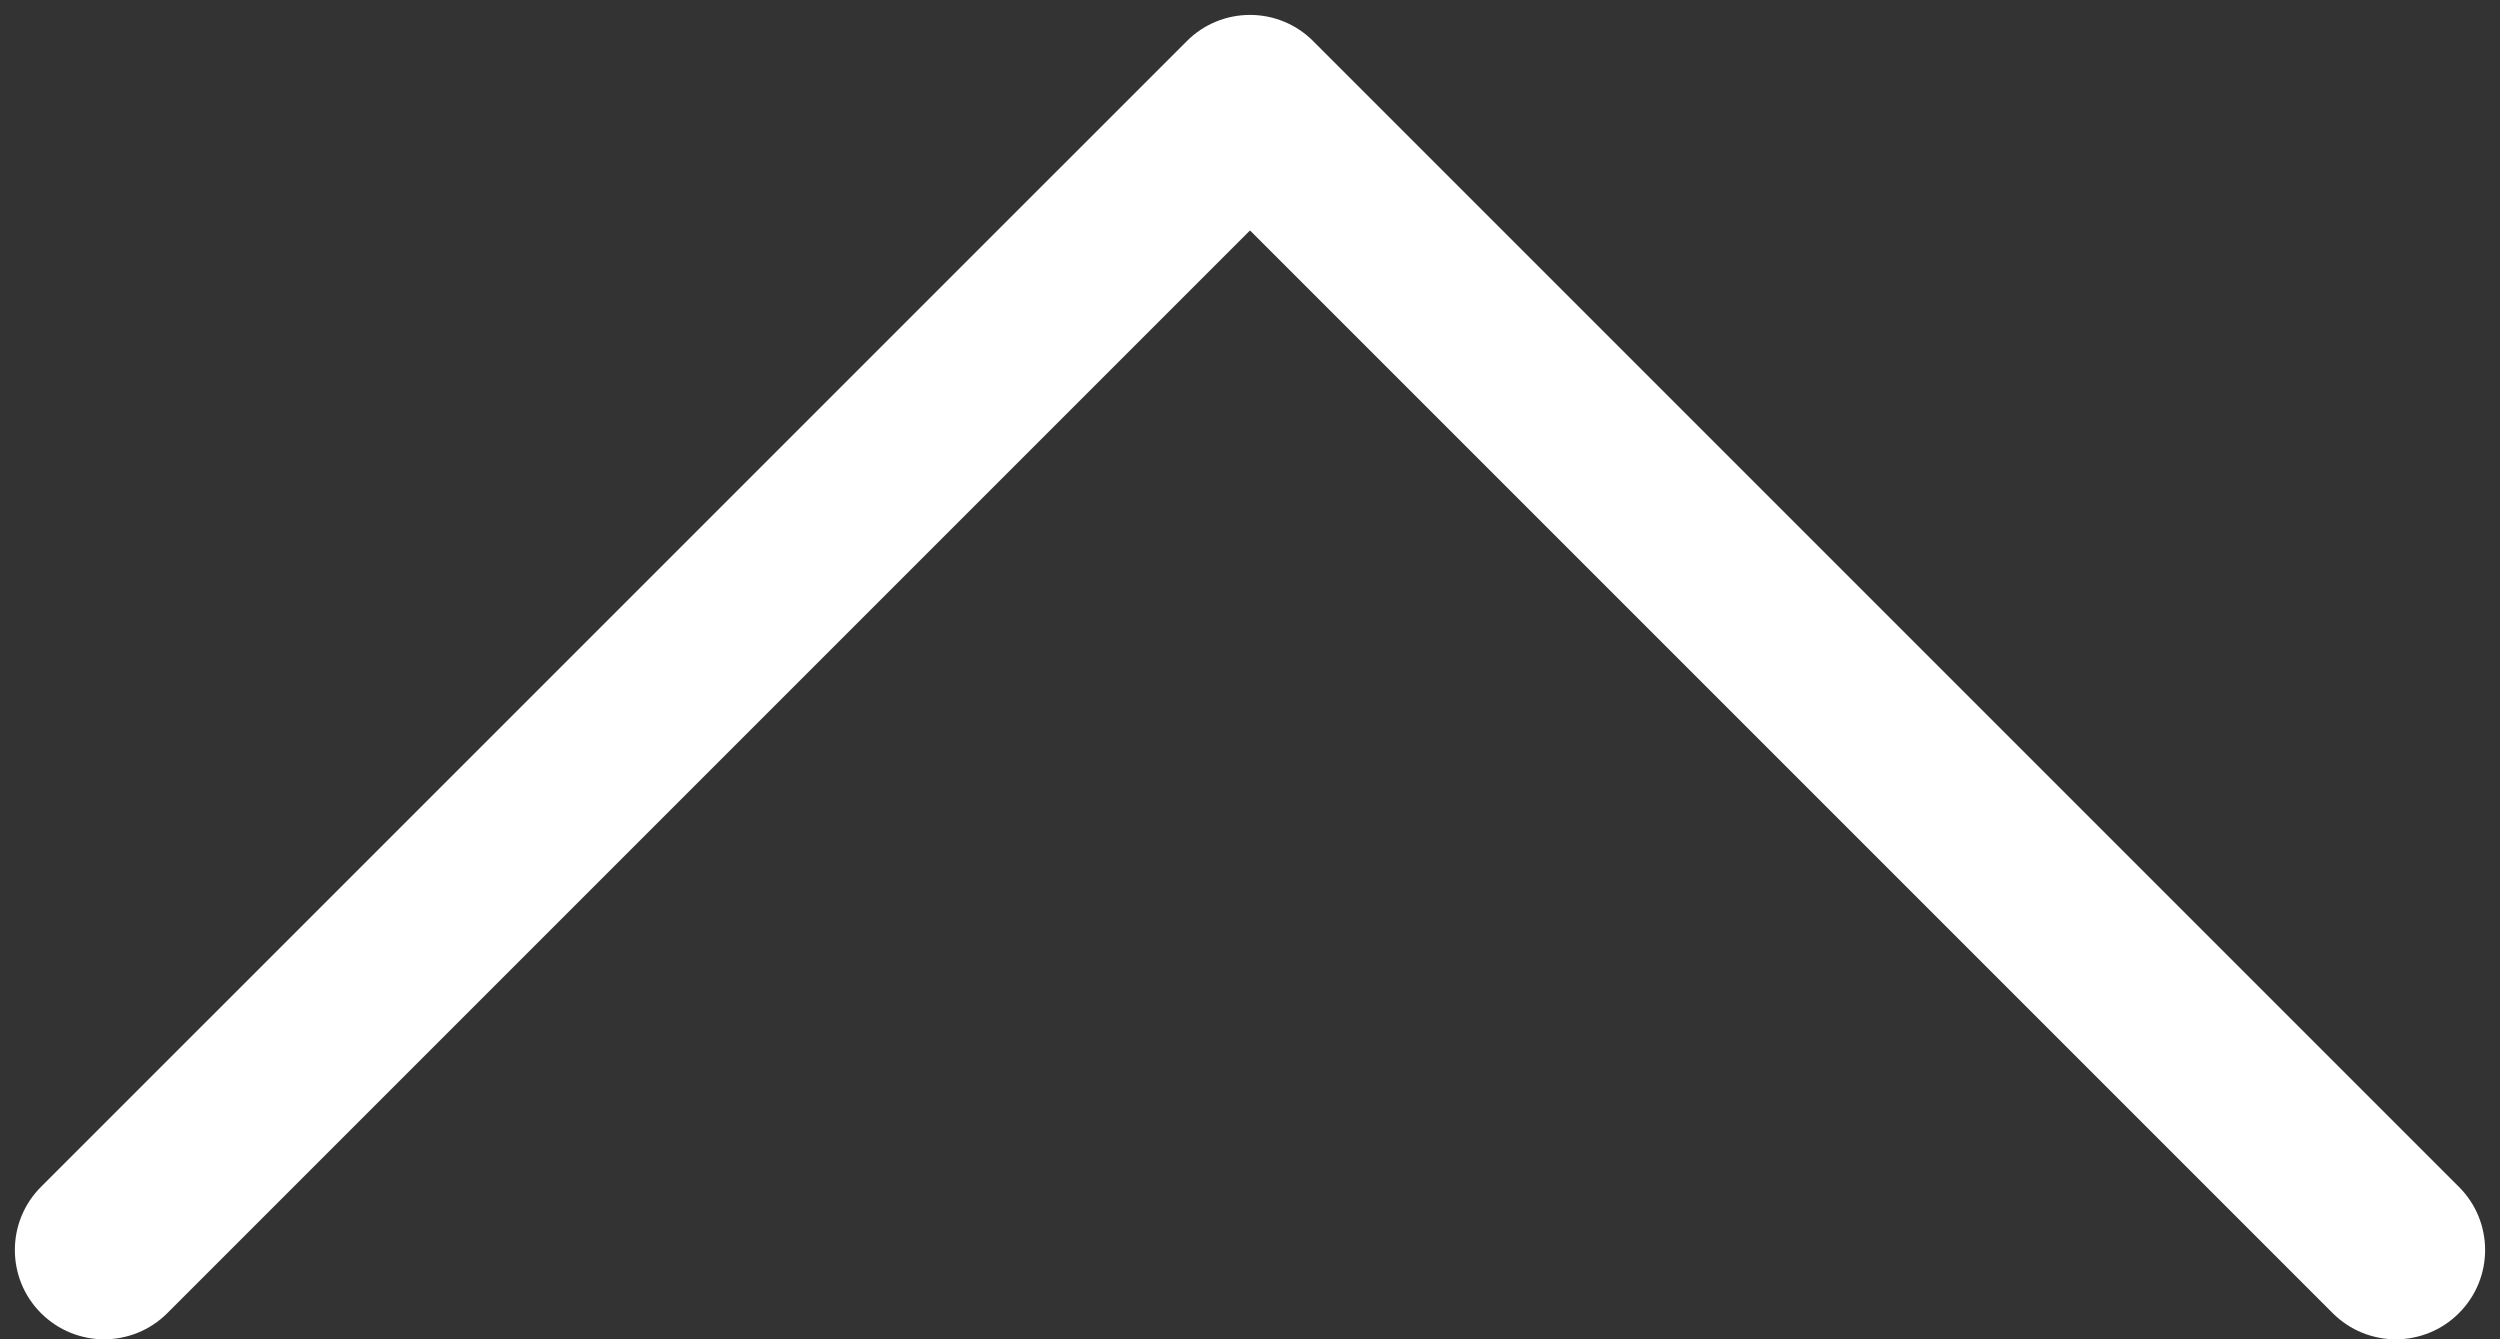 <svg width="28" height="15" viewBox="0 0 28 15" fill="none" xmlns="http://www.w3.org/2000/svg">
<rect x="0" y="0" width="28" height="15" fill="#333333" stroke="none"/>
<path d="M0.459 13.293C0.069 13.683 0.069 14.317 0.459 14.707C0.85 15.098 1.483 15.098 1.874 14.707L0.459 13.293ZM14 1.167L14.707 0.46C14.52 0.272 14.265 0.167 14 0.167C13.735 0.167 13.48 0.272 13.293 0.46L14 1.167ZM26.126 14.707C26.517 15.098 27.15 15.098 27.54 14.707C27.931 14.317 27.931 13.683 27.54 13.293L26.126 14.707ZM1.874 14.707L14.707 1.874L13.293 0.46L0.459 13.293L1.874 14.707ZM13.293 1.874L26.126 14.707L27.54 13.293L14.707 0.46L13.293 1.874Z" fill="white"/>
</svg>
